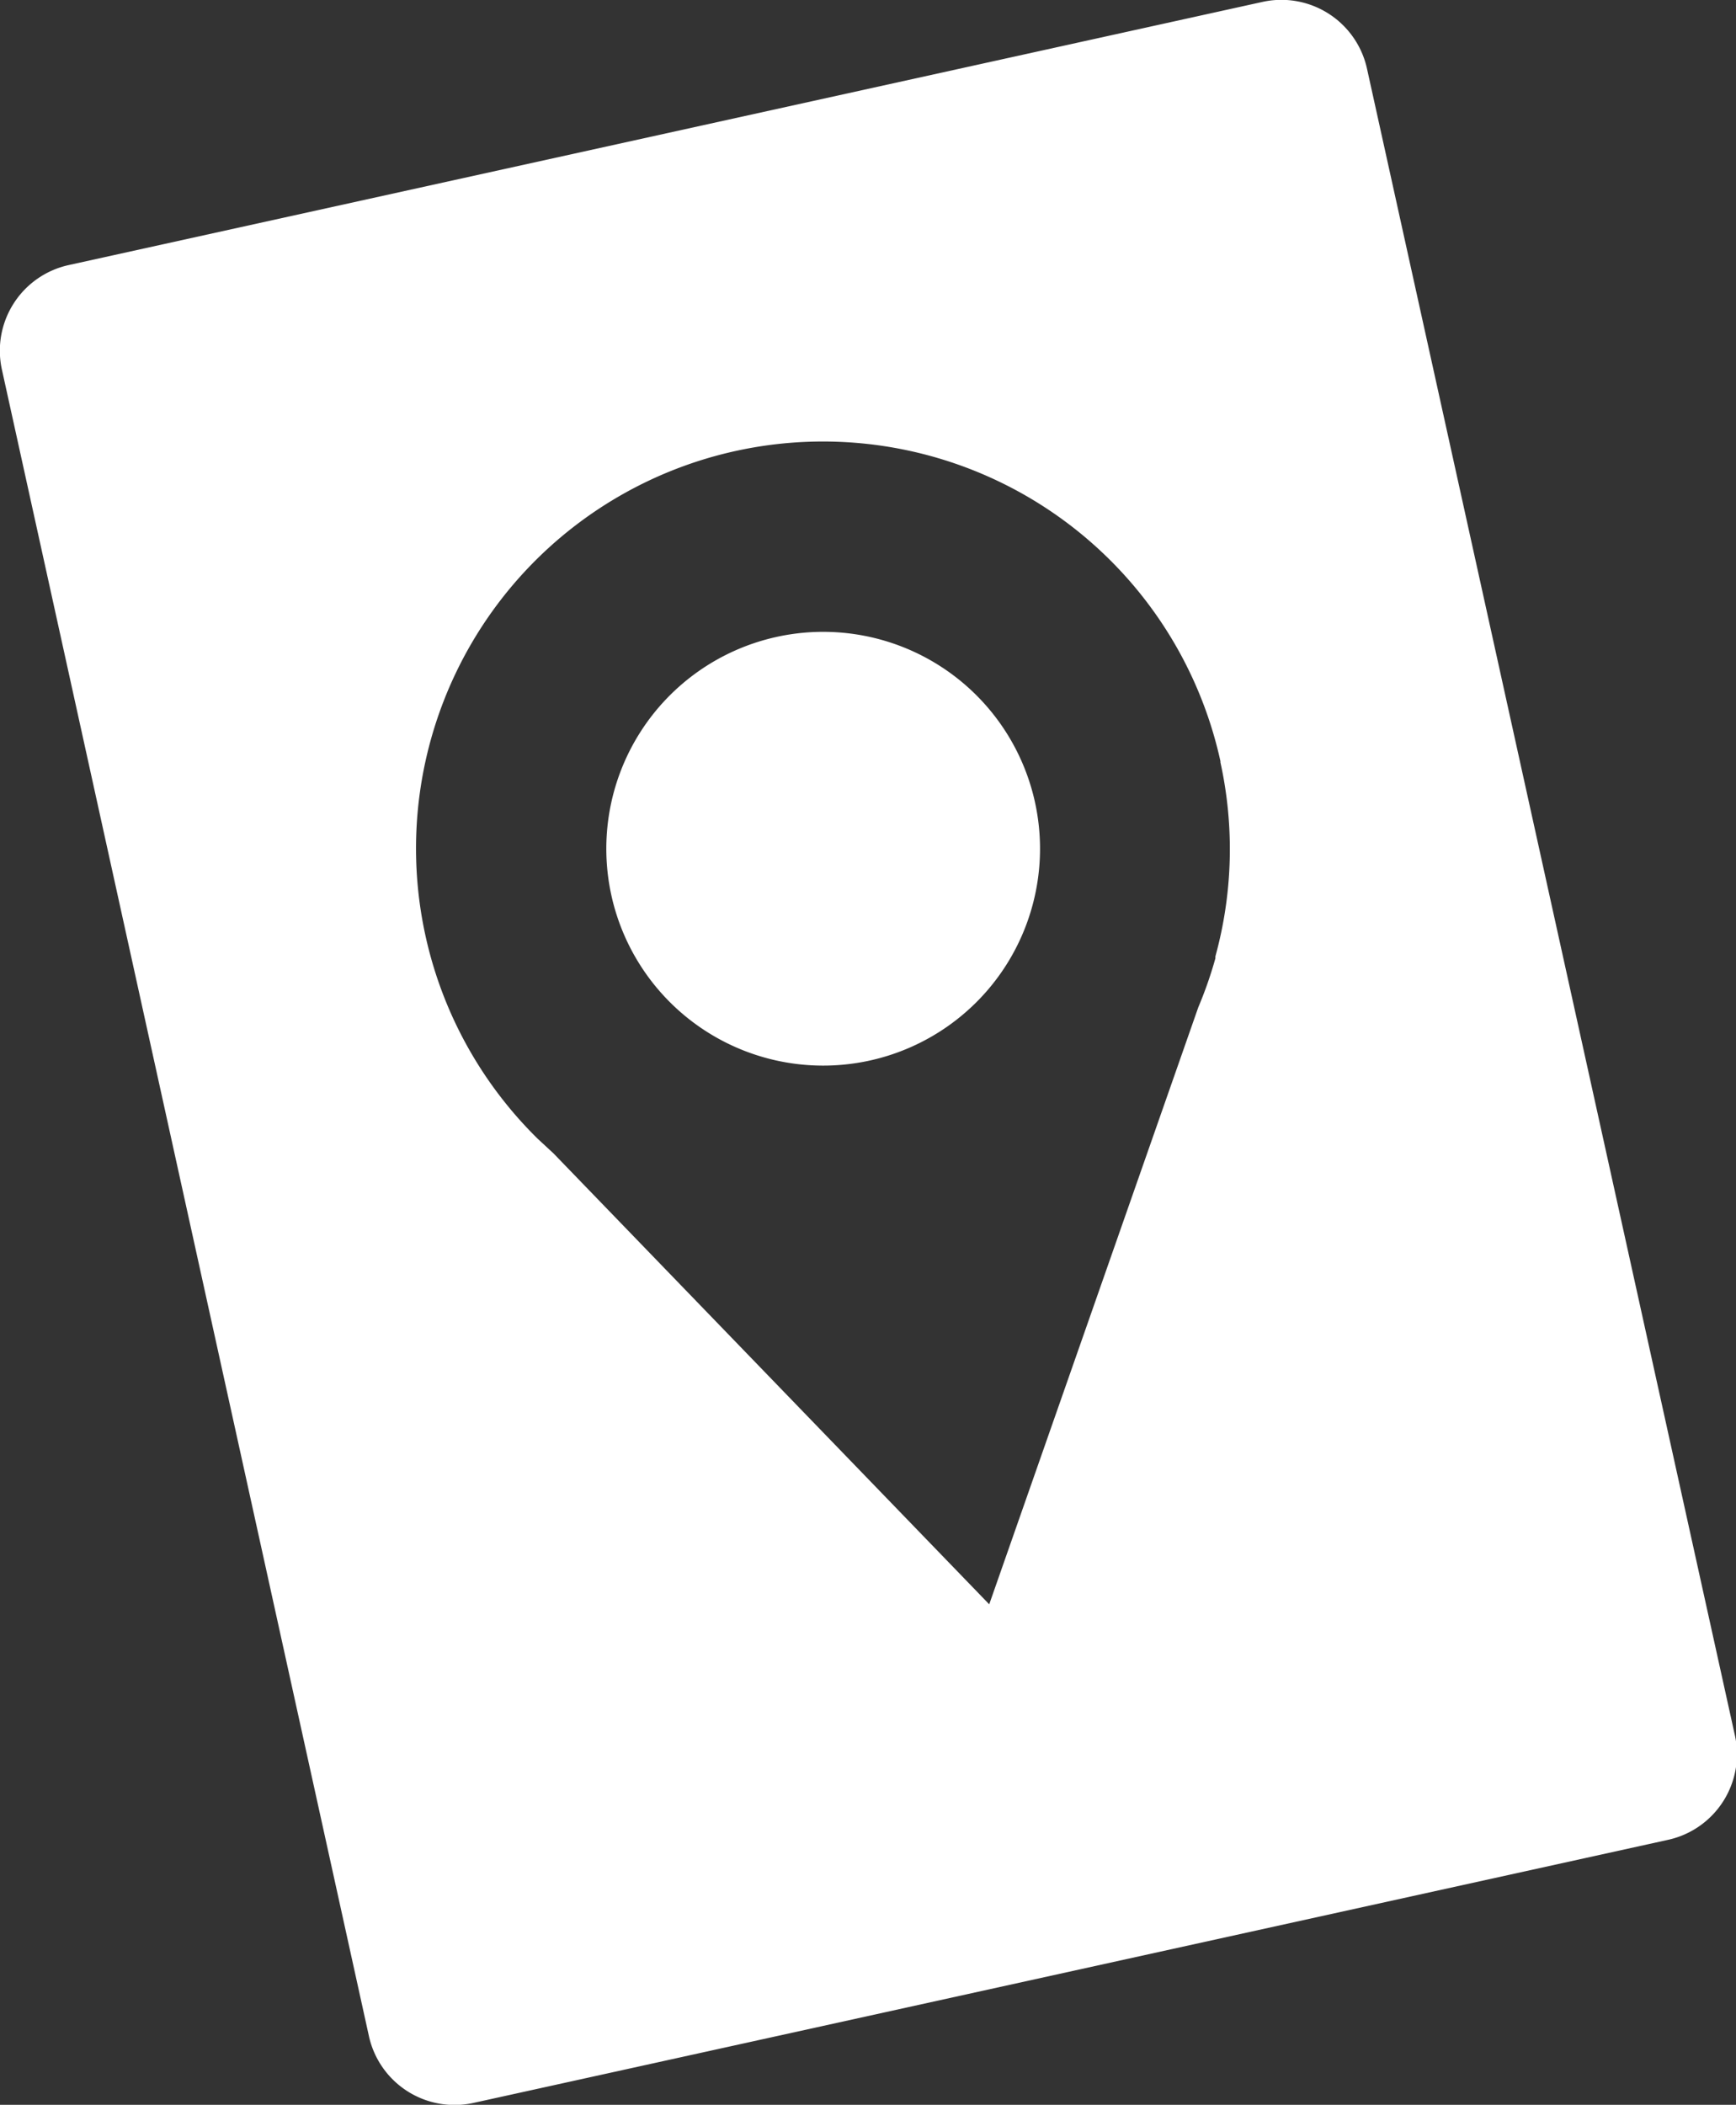 <svg xmlns="http://www.w3.org/2000/svg" viewBox="0 0 44.75 54.25">
  <rect x="0" y="0" width="44.75" height="54.25" fill="#333333" stroke="none"/>
  <defs>
    <style>
      .cls-1 {
        fill: #fff;
      }
    </style>
  </defs>
  <title>icon_land</title>
  <g id="圖層_2" data-name="圖層 2">
    <g id="圖層_1-2" data-name="圖層 1">
      <g>
        <path class="cls-1" d="M32.54.05,1.78,6.83A2.26,2.26,0,0,0,.05,9.53L9.51,52.48a2.26,2.26,0,0,0,2.7,1.72L43,47.42a2.26,2.26,0,0,0,1.72-2.7L35.24,1.78A2.26,2.26,0,0,0,32.54.05Zm-1.08,19.6a10.43,10.43,0,0,1-.13,5v.05a10.47,10.47,0,0,1-.44,1.26L25.5,41.35,14.27,29.73l-.41-.38a10.49,10.49,0,1,1,17.6-9.73h0Z"/>
        <path class="cls-1" d="M26.68,20.68A5.59,5.59,0,1,1,20,16.42,5.59,5.59,0,0,1,26.68,20.68Z"/>
      </g>
    </g>
  </g>
</svg>
